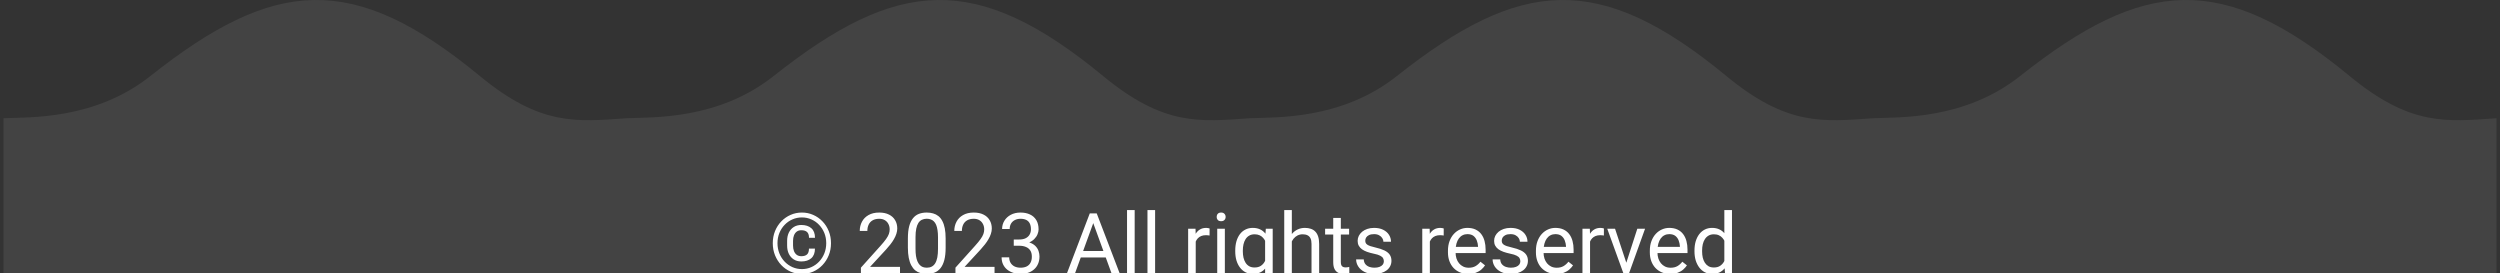 <svg width="357" height="39" viewBox="0 0 357 39" fill="none" xmlns="http://www.w3.org/2000/svg">
<rect x="0" y="0" width="357" height="39" fill="#333333" stroke="none"/>
<path d="M0.5 16.884V82.884H89.5V16.884C82.339 17.384 77.224 18.032 68.529 10.86C50.371 -4.116 39.118 -3.116 21.471 10.86C13.496 17.177 4.08 16.718 0.5 16.884Z" fill="white" fill-opacity="0.08"/>
<path d="M89.5 16.884V82.884H178.5V16.884C171.339 17.384 166.224 18.032 157.529 10.86C139.371 -4.116 128.118 -3.116 110.471 10.86C102.496 17.177 93.081 16.718 89.5 16.884Z" fill="white" fill-opacity="0.08"/>
<path d="M178.5 16.884V82.884H267.5V16.884C260.339 17.384 255.224 18.032 246.529 10.86C228.371 -4.116 217.118 -3.116 199.471 10.86C191.496 17.177 182.08 16.718 178.5 16.884Z" fill="white" fill-opacity="0.08"/>
<path d="M267.5 16.884V82.884H356.5V16.884C349.339 17.384 344.224 18.032 335.529 10.86C317.371 -4.116 306.118 -3.116 288.471 10.86C280.496 17.177 271.08 16.718 267.5 16.884Z" fill="white" fill-opacity="0.08"/>
<path d="M115.52 35.496H116.375C116.375 36.109 116.199 36.57 115.848 36.879C115.5 37.184 115.027 37.336 114.43 37.336C114.016 37.336 113.656 37.24 113.352 37.049C113.051 36.857 112.816 36.592 112.648 36.252C112.484 35.912 112.402 35.518 112.402 35.068V34.395C112.402 33.945 112.484 33.551 112.648 33.211C112.816 32.871 113.051 32.605 113.352 32.414C113.656 32.223 114.016 32.127 114.43 32.127C115.027 32.127 115.502 32.279 115.854 32.584C116.205 32.889 116.381 33.348 116.381 33.961H115.525C115.525 33.574 115.432 33.297 115.244 33.129C115.061 32.961 114.789 32.877 114.43 32.877C114.172 32.877 113.955 32.941 113.779 33.07C113.604 33.199 113.471 33.379 113.381 33.609C113.291 33.836 113.246 34.096 113.246 34.389V35.068C113.246 35.365 113.291 35.629 113.381 35.859C113.471 36.086 113.604 36.264 113.779 36.393C113.955 36.522 114.172 36.586 114.43 36.586C114.789 36.586 115.061 36.502 115.244 36.334C115.428 36.166 115.52 35.887 115.52 35.496ZM111.025 34.728C111.025 35.248 111.115 35.732 111.295 36.182C111.475 36.631 111.725 37.023 112.045 37.359C112.365 37.695 112.736 37.957 113.158 38.145C113.58 38.332 114.031 38.426 114.512 38.426C114.992 38.426 115.441 38.332 115.859 38.145C116.281 37.957 116.65 37.695 116.967 37.359C117.287 37.023 117.537 36.631 117.717 36.182C117.896 35.732 117.986 35.248 117.986 34.728C117.986 34.205 117.896 33.721 117.717 33.275C117.537 32.83 117.287 32.441 116.967 32.109C116.65 31.773 116.281 31.514 115.859 31.33C115.441 31.143 114.992 31.049 114.512 31.049C114.031 31.049 113.58 31.143 113.158 31.33C112.736 31.514 112.365 31.773 112.045 32.109C111.725 32.441 111.475 32.83 111.295 33.275C111.115 33.721 111.025 34.205 111.025 34.728ZM110.352 34.728C110.352 34.107 110.459 33.531 110.674 33C110.889 32.469 111.188 32.006 111.57 31.611C111.953 31.213 112.395 30.904 112.895 30.686C113.398 30.463 113.938 30.352 114.512 30.352C115.086 30.352 115.623 30.463 116.123 30.686C116.627 30.904 117.068 31.213 117.447 31.611C117.83 32.006 118.129 32.469 118.344 33C118.559 33.531 118.666 34.107 118.666 34.728C118.666 35.35 118.559 35.926 118.344 36.457C118.129 36.988 117.83 37.455 117.447 37.857C117.068 38.256 116.627 38.566 116.123 38.789C115.623 39.012 115.086 39.123 114.512 39.123C113.938 39.123 113.398 39.012 112.895 38.789C112.395 38.566 111.953 38.256 111.57 37.857C111.188 37.455 110.889 36.988 110.674 36.457C110.459 35.926 110.352 35.35 110.352 34.728ZM128.521 38.109V39H122.938V38.221L125.732 35.109C126.076 34.727 126.342 34.402 126.529 34.137C126.721 33.867 126.854 33.627 126.928 33.416C127.006 33.201 127.045 32.982 127.045 32.76C127.045 32.478 126.986 32.225 126.869 31.998C126.756 31.768 126.588 31.584 126.365 31.447C126.143 31.311 125.873 31.242 125.557 31.242C125.178 31.242 124.861 31.316 124.607 31.465C124.357 31.609 124.17 31.812 124.045 32.074C123.92 32.336 123.857 32.637 123.857 32.977H122.773C122.773 32.496 122.879 32.057 123.09 31.658C123.301 31.26 123.613 30.943 124.027 30.709C124.441 30.471 124.951 30.352 125.557 30.352C126.096 30.352 126.557 30.447 126.939 30.639C127.322 30.826 127.615 31.092 127.818 31.436C128.025 31.775 128.129 32.174 128.129 32.631C128.129 32.881 128.086 33.135 128 33.393C127.918 33.647 127.803 33.9 127.654 34.154C127.51 34.408 127.34 34.658 127.145 34.904C126.953 35.15 126.748 35.393 126.529 35.631L124.244 38.109H128.521ZM135.037 34.055V35.355C135.037 36.055 134.975 36.645 134.85 37.125C134.725 37.605 134.545 37.992 134.311 38.285C134.076 38.578 133.793 38.791 133.461 38.924C133.133 39.053 132.762 39.117 132.348 39.117C132.02 39.117 131.717 39.076 131.439 38.994C131.162 38.912 130.912 38.781 130.689 38.602C130.471 38.418 130.283 38.18 130.127 37.887C129.971 37.594 129.852 37.238 129.77 36.82C129.688 36.402 129.646 35.914 129.646 35.355V34.055C129.646 33.355 129.709 32.77 129.834 32.297C129.963 31.824 130.145 31.445 130.379 31.16C130.613 30.871 130.895 30.664 131.223 30.539C131.555 30.414 131.926 30.352 132.336 30.352C132.668 30.352 132.973 30.393 133.25 30.475C133.531 30.553 133.781 30.68 134 30.855C134.219 31.027 134.404 31.258 134.557 31.547C134.713 31.832 134.832 32.182 134.914 32.596C134.996 33.01 135.037 33.496 135.037 34.055ZM133.947 35.531V33.873C133.947 33.49 133.924 33.154 133.877 32.865C133.834 32.572 133.77 32.322 133.684 32.115C133.598 31.908 133.488 31.74 133.355 31.611C133.227 31.482 133.076 31.389 132.904 31.33C132.736 31.268 132.547 31.236 132.336 31.236C132.078 31.236 131.85 31.285 131.65 31.383C131.451 31.477 131.283 31.627 131.146 31.834C131.014 32.041 130.912 32.312 130.842 32.648C130.771 32.984 130.736 33.393 130.736 33.873V35.531C130.736 35.914 130.758 36.252 130.801 36.545C130.848 36.838 130.916 37.092 131.006 37.307C131.096 37.518 131.205 37.691 131.334 37.828C131.463 37.965 131.611 38.066 131.779 38.133C131.951 38.195 132.141 38.227 132.348 38.227C132.613 38.227 132.846 38.176 133.045 38.074C133.244 37.973 133.41 37.815 133.543 37.6C133.68 37.381 133.781 37.102 133.848 36.762C133.914 36.418 133.947 36.008 133.947 35.531ZM142.021 38.109V39H136.438V38.221L139.232 35.109C139.576 34.727 139.842 34.402 140.029 34.137C140.221 33.867 140.354 33.627 140.428 33.416C140.506 33.201 140.545 32.982 140.545 32.76C140.545 32.478 140.486 32.225 140.369 31.998C140.256 31.768 140.088 31.584 139.865 31.447C139.643 31.311 139.373 31.242 139.057 31.242C138.678 31.242 138.361 31.316 138.107 31.465C137.857 31.609 137.67 31.812 137.545 32.074C137.42 32.336 137.357 32.637 137.357 32.977H136.273C136.273 32.496 136.379 32.057 136.59 31.658C136.801 31.26 137.113 30.943 137.527 30.709C137.941 30.471 138.451 30.352 139.057 30.352C139.596 30.352 140.057 30.447 140.439 30.639C140.822 30.826 141.115 31.092 141.318 31.436C141.525 31.775 141.629 32.174 141.629 32.631C141.629 32.881 141.586 33.135 141.5 33.393C141.418 33.647 141.303 33.9 141.154 34.154C141.01 34.408 140.84 34.658 140.645 34.904C140.453 35.15 140.248 35.393 140.029 35.631L137.744 38.109H142.021ZM144.764 34.201H145.537C145.916 34.201 146.229 34.139 146.475 34.014C146.725 33.885 146.91 33.711 147.031 33.492C147.156 33.27 147.219 33.02 147.219 32.742C147.219 32.414 147.164 32.139 147.055 31.916C146.945 31.693 146.781 31.525 146.562 31.412C146.344 31.299 146.066 31.242 145.73 31.242C145.426 31.242 145.156 31.303 144.922 31.424C144.691 31.541 144.51 31.709 144.377 31.928C144.248 32.147 144.184 32.404 144.184 32.701H143.1C143.1 32.268 143.209 31.873 143.428 31.518C143.646 31.162 143.953 30.879 144.348 30.668C144.746 30.457 145.207 30.352 145.73 30.352C146.246 30.352 146.697 30.443 147.084 30.627C147.471 30.807 147.771 31.076 147.986 31.436C148.201 31.791 148.309 32.234 148.309 32.766C148.309 32.98 148.258 33.211 148.156 33.457C148.059 33.699 147.904 33.926 147.693 34.137C147.486 34.348 147.217 34.522 146.885 34.658C146.553 34.791 146.154 34.857 145.689 34.857H144.764V34.201ZM144.764 35.092V34.441H145.689C146.232 34.441 146.682 34.506 147.037 34.635C147.393 34.764 147.672 34.935 147.875 35.15C148.082 35.365 148.227 35.602 148.309 35.859C148.395 36.113 148.438 36.367 148.438 36.621C148.438 37.02 148.369 37.373 148.232 37.682C148.1 37.99 147.91 38.252 147.664 38.467C147.422 38.682 147.137 38.844 146.809 38.953C146.48 39.062 146.123 39.117 145.736 39.117C145.365 39.117 145.016 39.065 144.688 38.959C144.363 38.853 144.076 38.701 143.826 38.502C143.576 38.299 143.381 38.051 143.24 37.758C143.1 37.461 143.029 37.123 143.029 36.744H144.113C144.113 37.041 144.178 37.301 144.307 37.523C144.439 37.746 144.627 37.92 144.869 38.045C145.115 38.166 145.404 38.227 145.736 38.227C146.068 38.227 146.354 38.17 146.592 38.057C146.834 37.94 147.02 37.764 147.148 37.529C147.281 37.295 147.348 37 147.348 36.645C147.348 36.289 147.273 35.998 147.125 35.772C146.977 35.541 146.766 35.371 146.492 35.262C146.223 35.148 145.904 35.092 145.537 35.092H144.764ZM156.348 31.225L153.523 39H152.369L155.621 30.469H156.365L156.348 31.225ZM158.715 39L155.885 31.225L155.867 30.469H156.611L159.875 39H158.715ZM158.568 35.842V36.768H153.775V35.842H158.568ZM162.031 30V39H160.941V30H162.031ZM164.949 30V39H163.859V30H164.949ZM170.75 33.656V39H169.666V32.66H170.721L170.75 33.656ZM172.73 32.625L172.725 33.633C172.635 33.613 172.549 33.602 172.467 33.598C172.389 33.59 172.299 33.586 172.197 33.586C171.947 33.586 171.727 33.625 171.535 33.703C171.344 33.781 171.182 33.891 171.049 34.031C170.916 34.172 170.811 34.34 170.732 34.535C170.658 34.727 170.609 34.938 170.586 35.168L170.281 35.344C170.281 34.961 170.318 34.602 170.393 34.266C170.471 33.93 170.59 33.633 170.75 33.375C170.91 33.113 171.113 32.91 171.359 32.766C171.609 32.617 171.906 32.543 172.25 32.543C172.328 32.543 172.418 32.553 172.52 32.572C172.621 32.588 172.691 32.605 172.73 32.625ZM174.91 32.66V39H173.82V32.66H174.91ZM173.738 30.979C173.738 30.803 173.791 30.654 173.896 30.533C174.006 30.412 174.166 30.352 174.377 30.352C174.584 30.352 174.742 30.412 174.852 30.533C174.965 30.654 175.021 30.803 175.021 30.979C175.021 31.146 174.965 31.291 174.852 31.412C174.742 31.529 174.584 31.588 174.377 31.588C174.166 31.588 174.006 31.529 173.896 31.412C173.791 31.291 173.738 31.146 173.738 30.979ZM180.758 32.66H181.742V38.865C181.742 39.424 181.629 39.9 181.402 40.295C181.176 40.69 180.859 40.988 180.453 41.191C180.051 41.398 179.586 41.502 179.059 41.502C178.84 41.502 178.582 41.467 178.285 41.397C177.992 41.33 177.703 41.215 177.418 41.051C177.137 40.891 176.9 40.674 176.709 40.4L177.277 39.756C177.543 40.076 177.82 40.299 178.109 40.424C178.402 40.549 178.691 40.611 178.977 40.611C179.32 40.611 179.617 40.547 179.867 40.418C180.117 40.289 180.311 40.098 180.447 39.844C180.588 39.594 180.658 39.285 180.658 38.918V34.055L180.758 32.66ZM176.393 35.9V35.777C176.393 35.293 176.449 34.853 176.562 34.459C176.68 34.06 176.846 33.719 177.061 33.434C177.279 33.148 177.543 32.93 177.852 32.777C178.16 32.621 178.508 32.543 178.895 32.543C179.293 32.543 179.641 32.613 179.938 32.754C180.238 32.891 180.492 33.092 180.699 33.357C180.91 33.619 181.076 33.935 181.197 34.307C181.318 34.678 181.402 35.098 181.449 35.566V36.105C181.406 36.57 181.322 36.988 181.197 37.359C181.076 37.73 180.91 38.047 180.699 38.309C180.492 38.57 180.238 38.772 179.938 38.912C179.637 39.049 179.285 39.117 178.883 39.117C178.504 39.117 178.16 39.037 177.852 38.877C177.547 38.717 177.285 38.492 177.066 38.203C176.848 37.914 176.68 37.574 176.562 37.184C176.449 36.789 176.393 36.361 176.393 35.9ZM177.477 35.777V35.9C177.477 36.217 177.508 36.514 177.57 36.791C177.637 37.068 177.736 37.312 177.869 37.523C178.006 37.734 178.18 37.9 178.391 38.022C178.602 38.139 178.854 38.197 179.146 38.197C179.506 38.197 179.803 38.121 180.037 37.969C180.271 37.816 180.457 37.615 180.594 37.365C180.734 37.115 180.844 36.844 180.922 36.551V35.139C180.879 34.924 180.812 34.717 180.723 34.518C180.637 34.315 180.523 34.135 180.383 33.978C180.246 33.818 180.076 33.691 179.873 33.598C179.67 33.504 179.432 33.457 179.158 33.457C178.861 33.457 178.605 33.52 178.391 33.645C178.18 33.766 178.006 33.934 177.869 34.148C177.736 34.359 177.637 34.605 177.57 34.887C177.508 35.164 177.477 35.461 177.477 35.777ZM184.473 30V39H183.389V30H184.473ZM184.215 35.59L183.764 35.572C183.768 35.139 183.832 34.738 183.957 34.371C184.082 34 184.258 33.678 184.484 33.404C184.711 33.131 184.98 32.92 185.293 32.772C185.609 32.619 185.959 32.543 186.342 32.543C186.654 32.543 186.936 32.586 187.186 32.672C187.436 32.754 187.648 32.887 187.824 33.07C188.004 33.254 188.141 33.492 188.234 33.785C188.328 34.074 188.375 34.428 188.375 34.846V39H187.285V34.834C187.285 34.502 187.236 34.236 187.139 34.037C187.041 33.834 186.898 33.688 186.711 33.598C186.523 33.504 186.293 33.457 186.02 33.457C185.75 33.457 185.504 33.514 185.281 33.627C185.062 33.74 184.873 33.897 184.713 34.096C184.557 34.295 184.434 34.523 184.344 34.781C184.258 35.035 184.215 35.305 184.215 35.59ZM192.652 32.66V33.492H189.225V32.66H192.652ZM190.385 31.119H191.469V37.43C191.469 37.645 191.502 37.807 191.568 37.916C191.635 38.025 191.721 38.098 191.826 38.133C191.932 38.168 192.045 38.185 192.166 38.185C192.256 38.185 192.35 38.178 192.447 38.162C192.549 38.143 192.625 38.127 192.676 38.115L192.682 39C192.596 39.027 192.482 39.053 192.342 39.076C192.205 39.103 192.039 39.117 191.844 39.117C191.578 39.117 191.334 39.065 191.111 38.959C190.889 38.853 190.711 38.678 190.578 38.432C190.449 38.182 190.385 37.846 190.385 37.424V31.119ZM197.615 37.318C197.615 37.162 197.58 37.018 197.51 36.885C197.443 36.748 197.305 36.625 197.094 36.516C196.887 36.402 196.574 36.305 196.156 36.223C195.805 36.148 195.486 36.06 195.201 35.959C194.92 35.857 194.68 35.734 194.48 35.59C194.285 35.445 194.135 35.275 194.029 35.08C193.924 34.885 193.871 34.656 193.871 34.395C193.871 34.145 193.926 33.908 194.035 33.685C194.148 33.463 194.307 33.266 194.51 33.094C194.717 32.922 194.965 32.787 195.254 32.69C195.543 32.592 195.865 32.543 196.221 32.543C196.729 32.543 197.162 32.633 197.521 32.812C197.881 32.992 198.156 33.232 198.348 33.533C198.539 33.83 198.635 34.16 198.635 34.523H197.551C197.551 34.348 197.498 34.178 197.393 34.014C197.291 33.846 197.141 33.707 196.941 33.598C196.746 33.488 196.506 33.434 196.221 33.434C195.92 33.434 195.676 33.48 195.488 33.574C195.305 33.664 195.17 33.779 195.084 33.92C195.002 34.06 194.961 34.209 194.961 34.365C194.961 34.482 194.98 34.588 195.02 34.682C195.062 34.772 195.137 34.855 195.242 34.934C195.348 35.008 195.496 35.078 195.688 35.145C195.879 35.211 196.123 35.277 196.42 35.344C196.939 35.461 197.367 35.602 197.703 35.766C198.039 35.93 198.289 36.131 198.453 36.369C198.617 36.607 198.699 36.897 198.699 37.236C198.699 37.514 198.641 37.768 198.523 37.998C198.41 38.228 198.244 38.428 198.025 38.596C197.811 38.76 197.553 38.889 197.252 38.982C196.955 39.072 196.621 39.117 196.25 39.117C195.691 39.117 195.219 39.018 194.832 38.818C194.445 38.619 194.152 38.361 193.953 38.045C193.754 37.728 193.654 37.395 193.654 37.043H194.744C194.76 37.34 194.846 37.576 195.002 37.752C195.158 37.924 195.35 38.047 195.576 38.121C195.803 38.191 196.027 38.227 196.25 38.227C196.547 38.227 196.795 38.188 196.994 38.109C197.197 38.031 197.352 37.924 197.457 37.787C197.562 37.65 197.615 37.494 197.615 37.318ZM204.184 33.656V39H203.1V32.66H204.154L204.184 33.656ZM206.164 32.625L206.158 33.633C206.068 33.613 205.982 33.602 205.9 33.598C205.822 33.59 205.732 33.586 205.631 33.586C205.381 33.586 205.16 33.625 204.969 33.703C204.777 33.781 204.615 33.891 204.482 34.031C204.35 34.172 204.244 34.34 204.166 34.535C204.092 34.727 204.043 34.938 204.02 35.168L203.715 35.344C203.715 34.961 203.752 34.602 203.826 34.266C203.904 33.93 204.023 33.633 204.184 33.375C204.344 33.113 204.547 32.91 204.793 32.766C205.043 32.617 205.34 32.543 205.684 32.543C205.762 32.543 205.852 32.553 205.953 32.572C206.055 32.588 206.125 32.605 206.164 32.625ZM209.68 39.117C209.238 39.117 208.838 39.043 208.479 38.895C208.123 38.742 207.816 38.529 207.559 38.256C207.305 37.982 207.109 37.658 206.973 37.283C206.836 36.908 206.768 36.498 206.768 36.053V35.807C206.768 35.291 206.844 34.832 206.996 34.43C207.148 34.023 207.355 33.68 207.617 33.398C207.879 33.117 208.176 32.904 208.508 32.76C208.84 32.615 209.184 32.543 209.539 32.543C209.992 32.543 210.383 32.621 210.711 32.777C211.043 32.934 211.314 33.152 211.525 33.434C211.736 33.711 211.893 34.039 211.994 34.418C212.096 34.793 212.146 35.203 212.146 35.648V36.135H207.412V35.25H211.062V35.168C211.047 34.887 210.988 34.613 210.887 34.348C210.789 34.082 210.633 33.863 210.418 33.691C210.203 33.52 209.91 33.434 209.539 33.434C209.293 33.434 209.066 33.486 208.859 33.592C208.652 33.693 208.475 33.846 208.326 34.049C208.178 34.252 208.062 34.5 207.98 34.793C207.898 35.086 207.857 35.424 207.857 35.807V36.053C207.857 36.353 207.898 36.637 207.98 36.902C208.066 37.164 208.189 37.395 208.35 37.594C208.514 37.793 208.711 37.949 208.941 38.062C209.176 38.176 209.441 38.232 209.738 38.232C210.121 38.232 210.445 38.154 210.711 37.998C210.977 37.842 211.209 37.633 211.408 37.371L212.064 37.893C211.928 38.1 211.754 38.297 211.543 38.484C211.332 38.672 211.072 38.824 210.764 38.941C210.459 39.059 210.098 39.117 209.68 39.117ZM217.104 37.318C217.104 37.162 217.068 37.018 216.998 36.885C216.932 36.748 216.793 36.625 216.582 36.516C216.375 36.402 216.062 36.305 215.645 36.223C215.293 36.148 214.975 36.06 214.689 35.959C214.408 35.857 214.168 35.734 213.969 35.59C213.773 35.445 213.623 35.275 213.518 35.08C213.412 34.885 213.359 34.656 213.359 34.395C213.359 34.145 213.414 33.908 213.523 33.685C213.637 33.463 213.795 33.266 213.998 33.094C214.205 32.922 214.453 32.787 214.742 32.69C215.031 32.592 215.354 32.543 215.709 32.543C216.217 32.543 216.65 32.633 217.01 32.812C217.369 32.992 217.645 33.232 217.836 33.533C218.027 33.83 218.123 34.16 218.123 34.523H217.039C217.039 34.348 216.986 34.178 216.881 34.014C216.779 33.846 216.629 33.707 216.43 33.598C216.234 33.488 215.994 33.434 215.709 33.434C215.408 33.434 215.164 33.48 214.977 33.574C214.793 33.664 214.658 33.779 214.572 33.92C214.49 34.06 214.449 34.209 214.449 34.365C214.449 34.482 214.469 34.588 214.508 34.682C214.551 34.772 214.625 34.855 214.73 34.934C214.836 35.008 214.984 35.078 215.176 35.145C215.367 35.211 215.611 35.277 215.908 35.344C216.428 35.461 216.855 35.602 217.191 35.766C217.527 35.93 217.777 36.131 217.941 36.369C218.105 36.607 218.188 36.897 218.188 37.236C218.188 37.514 218.129 37.768 218.012 37.998C217.898 38.228 217.732 38.428 217.514 38.596C217.299 38.76 217.041 38.889 216.74 38.982C216.443 39.072 216.109 39.117 215.738 39.117C215.18 39.117 214.707 39.018 214.32 38.818C213.934 38.619 213.641 38.361 213.441 38.045C213.242 37.728 213.143 37.395 213.143 37.043H214.232C214.248 37.34 214.334 37.576 214.49 37.752C214.646 37.924 214.838 38.047 215.064 38.121C215.291 38.191 215.516 38.227 215.738 38.227C216.035 38.227 216.283 38.188 216.482 38.109C216.686 38.031 216.84 37.924 216.945 37.787C217.051 37.65 217.104 37.494 217.104 37.318ZM222.242 39.117C221.801 39.117 221.4 39.043 221.041 38.895C220.686 38.742 220.379 38.529 220.121 38.256C219.867 37.982 219.672 37.658 219.535 37.283C219.398 36.908 219.33 36.498 219.33 36.053V35.807C219.33 35.291 219.406 34.832 219.559 34.43C219.711 34.023 219.918 33.68 220.18 33.398C220.441 33.117 220.738 32.904 221.07 32.76C221.402 32.615 221.746 32.543 222.102 32.543C222.555 32.543 222.945 32.621 223.273 32.777C223.605 32.934 223.877 33.152 224.088 33.434C224.299 33.711 224.455 34.039 224.557 34.418C224.658 34.793 224.709 35.203 224.709 35.648V36.135H219.975V35.25H223.625V35.168C223.609 34.887 223.551 34.613 223.449 34.348C223.352 34.082 223.195 33.863 222.98 33.691C222.766 33.52 222.473 33.434 222.102 33.434C221.855 33.434 221.629 33.486 221.422 33.592C221.215 33.693 221.037 33.846 220.889 34.049C220.74 34.252 220.625 34.5 220.543 34.793C220.461 35.086 220.42 35.424 220.42 35.807V36.053C220.42 36.353 220.461 36.637 220.543 36.902C220.629 37.164 220.752 37.395 220.912 37.594C221.076 37.793 221.273 37.949 221.504 38.062C221.738 38.176 222.004 38.232 222.301 38.232C222.684 38.232 223.008 38.154 223.273 37.998C223.539 37.842 223.771 37.633 223.971 37.371L224.627 37.893C224.49 38.1 224.316 38.297 224.105 38.484C223.895 38.672 223.635 38.824 223.326 38.941C223.021 39.059 222.66 39.117 222.242 39.117ZM227.059 33.656V39H225.975V32.66H227.029L227.059 33.656ZM229.039 32.625L229.033 33.633C228.943 33.613 228.857 33.602 228.775 33.598C228.697 33.59 228.607 33.586 228.506 33.586C228.256 33.586 228.035 33.625 227.844 33.703C227.652 33.781 227.49 33.891 227.357 34.031C227.225 34.172 227.119 34.34 227.041 34.535C226.967 34.727 226.918 34.938 226.895 35.168L226.59 35.344C226.59 34.961 226.627 34.602 226.701 34.266C226.779 33.93 226.898 33.633 227.059 33.375C227.219 33.113 227.422 32.91 227.668 32.766C227.918 32.617 228.215 32.543 228.559 32.543C228.637 32.543 228.727 32.553 228.828 32.572C228.93 32.588 229 32.605 229.039 32.625ZM232.074 38.022L233.809 32.66H234.916L232.637 39H231.91L232.074 38.022ZM230.627 32.66L232.414 38.051L232.537 39H231.811L229.514 32.66H230.627ZM238.508 39.117C238.066 39.117 237.666 39.043 237.307 38.895C236.951 38.742 236.645 38.529 236.387 38.256C236.133 37.982 235.938 37.658 235.801 37.283C235.664 36.908 235.596 36.498 235.596 36.053V35.807C235.596 35.291 235.672 34.832 235.824 34.43C235.977 34.023 236.184 33.68 236.445 33.398C236.707 33.117 237.004 32.904 237.336 32.76C237.668 32.615 238.012 32.543 238.367 32.543C238.82 32.543 239.211 32.621 239.539 32.777C239.871 32.934 240.143 33.152 240.354 33.434C240.564 33.711 240.721 34.039 240.822 34.418C240.924 34.793 240.975 35.203 240.975 35.648V36.135H236.24V35.25H239.891V35.168C239.875 34.887 239.816 34.613 239.715 34.348C239.617 34.082 239.461 33.863 239.246 33.691C239.031 33.52 238.738 33.434 238.367 33.434C238.121 33.434 237.895 33.486 237.688 33.592C237.48 33.693 237.303 33.846 237.154 34.049C237.006 34.252 236.891 34.5 236.809 34.793C236.727 35.086 236.686 35.424 236.686 35.807V36.053C236.686 36.353 236.727 36.637 236.809 36.902C236.895 37.164 237.018 37.395 237.178 37.594C237.342 37.793 237.539 37.949 237.77 38.062C238.004 38.176 238.27 38.232 238.566 38.232C238.949 38.232 239.273 38.154 239.539 37.998C239.805 37.842 240.037 37.633 240.236 37.371L240.893 37.893C240.756 38.1 240.582 38.297 240.371 38.484C240.16 38.672 239.9 38.824 239.592 38.941C239.287 39.059 238.926 39.117 238.508 39.117ZM246.236 37.77V30H247.326V39H246.33L246.236 37.77ZM241.971 35.9V35.777C241.971 35.293 242.029 34.853 242.146 34.459C242.268 34.06 242.438 33.719 242.656 33.434C242.879 33.148 243.143 32.93 243.447 32.777C243.756 32.621 244.1 32.543 244.479 32.543C244.877 32.543 245.225 32.613 245.521 32.754C245.822 32.891 246.076 33.092 246.283 33.357C246.494 33.619 246.66 33.935 246.781 34.307C246.902 34.678 246.986 35.098 247.033 35.566V36.105C246.99 36.57 246.906 36.988 246.781 37.359C246.66 37.73 246.494 38.047 246.283 38.309C246.076 38.57 245.822 38.772 245.521 38.912C245.221 39.049 244.869 39.117 244.467 39.117C244.096 39.117 243.756 39.037 243.447 38.877C243.143 38.717 242.879 38.492 242.656 38.203C242.438 37.914 242.268 37.574 242.146 37.184C242.029 36.789 241.971 36.361 241.971 35.9ZM243.061 35.777V35.9C243.061 36.217 243.092 36.514 243.154 36.791C243.221 37.068 243.322 37.312 243.459 37.523C243.596 37.734 243.77 37.9 243.98 38.022C244.191 38.139 244.443 38.197 244.736 38.197C245.096 38.197 245.391 38.121 245.621 37.969C245.855 37.816 246.043 37.615 246.184 37.365C246.324 37.115 246.434 36.844 246.512 36.551V35.139C246.465 34.924 246.396 34.717 246.307 34.518C246.221 34.315 246.107 34.135 245.967 33.978C245.83 33.818 245.66 33.691 245.457 33.598C245.258 33.504 245.021 33.457 244.748 33.457C244.451 33.457 244.195 33.52 243.98 33.645C243.77 33.766 243.596 33.934 243.459 34.148C243.322 34.359 243.221 34.605 243.154 34.887C243.092 35.164 243.061 35.461 243.061 35.777Z" fill="white"/>
</svg>
